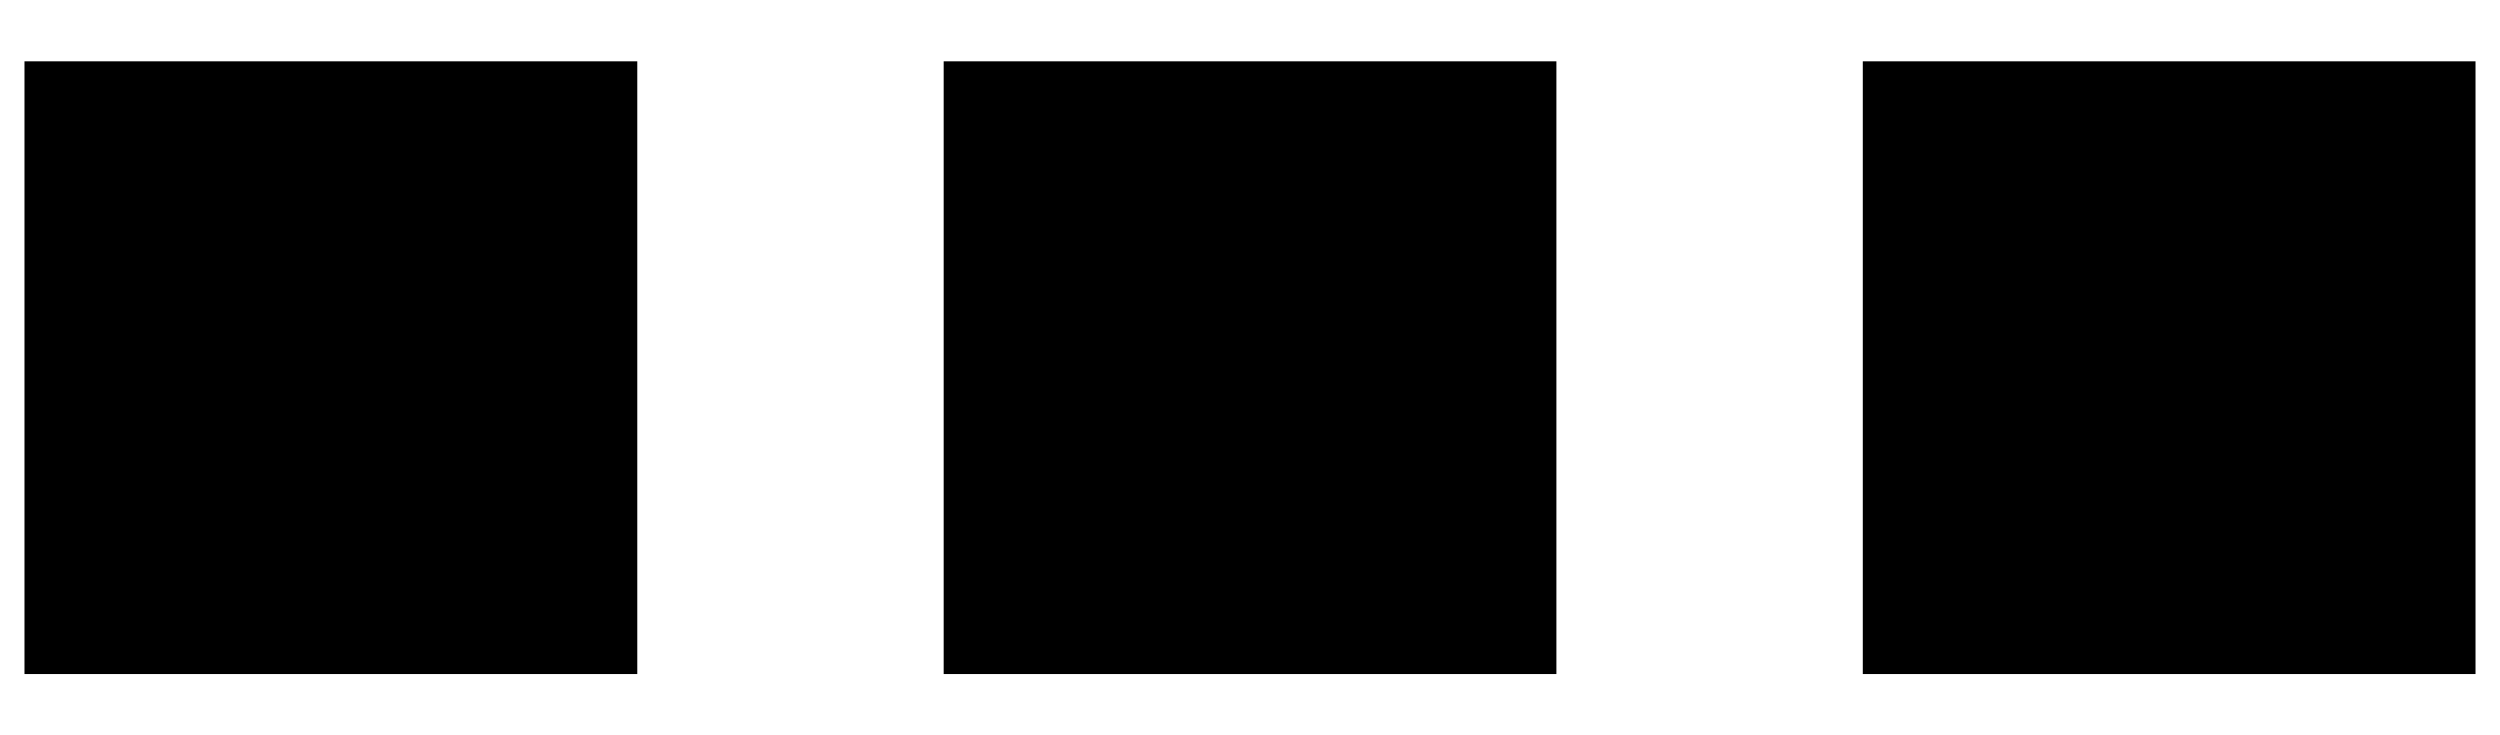 <svg width="34" height="10" viewBox="0 0 34 10" fill="none" xmlns="http://www.w3.org/2000/svg">
<path d="M12.834 0.834H21.167V9.167H12.834V0.834ZM25.334 0.834H33.667V9.167H25.334V0.834ZM0.333 0.834H8.667V9.167H0.333V0.834Z" fill="black"/>
</svg>
